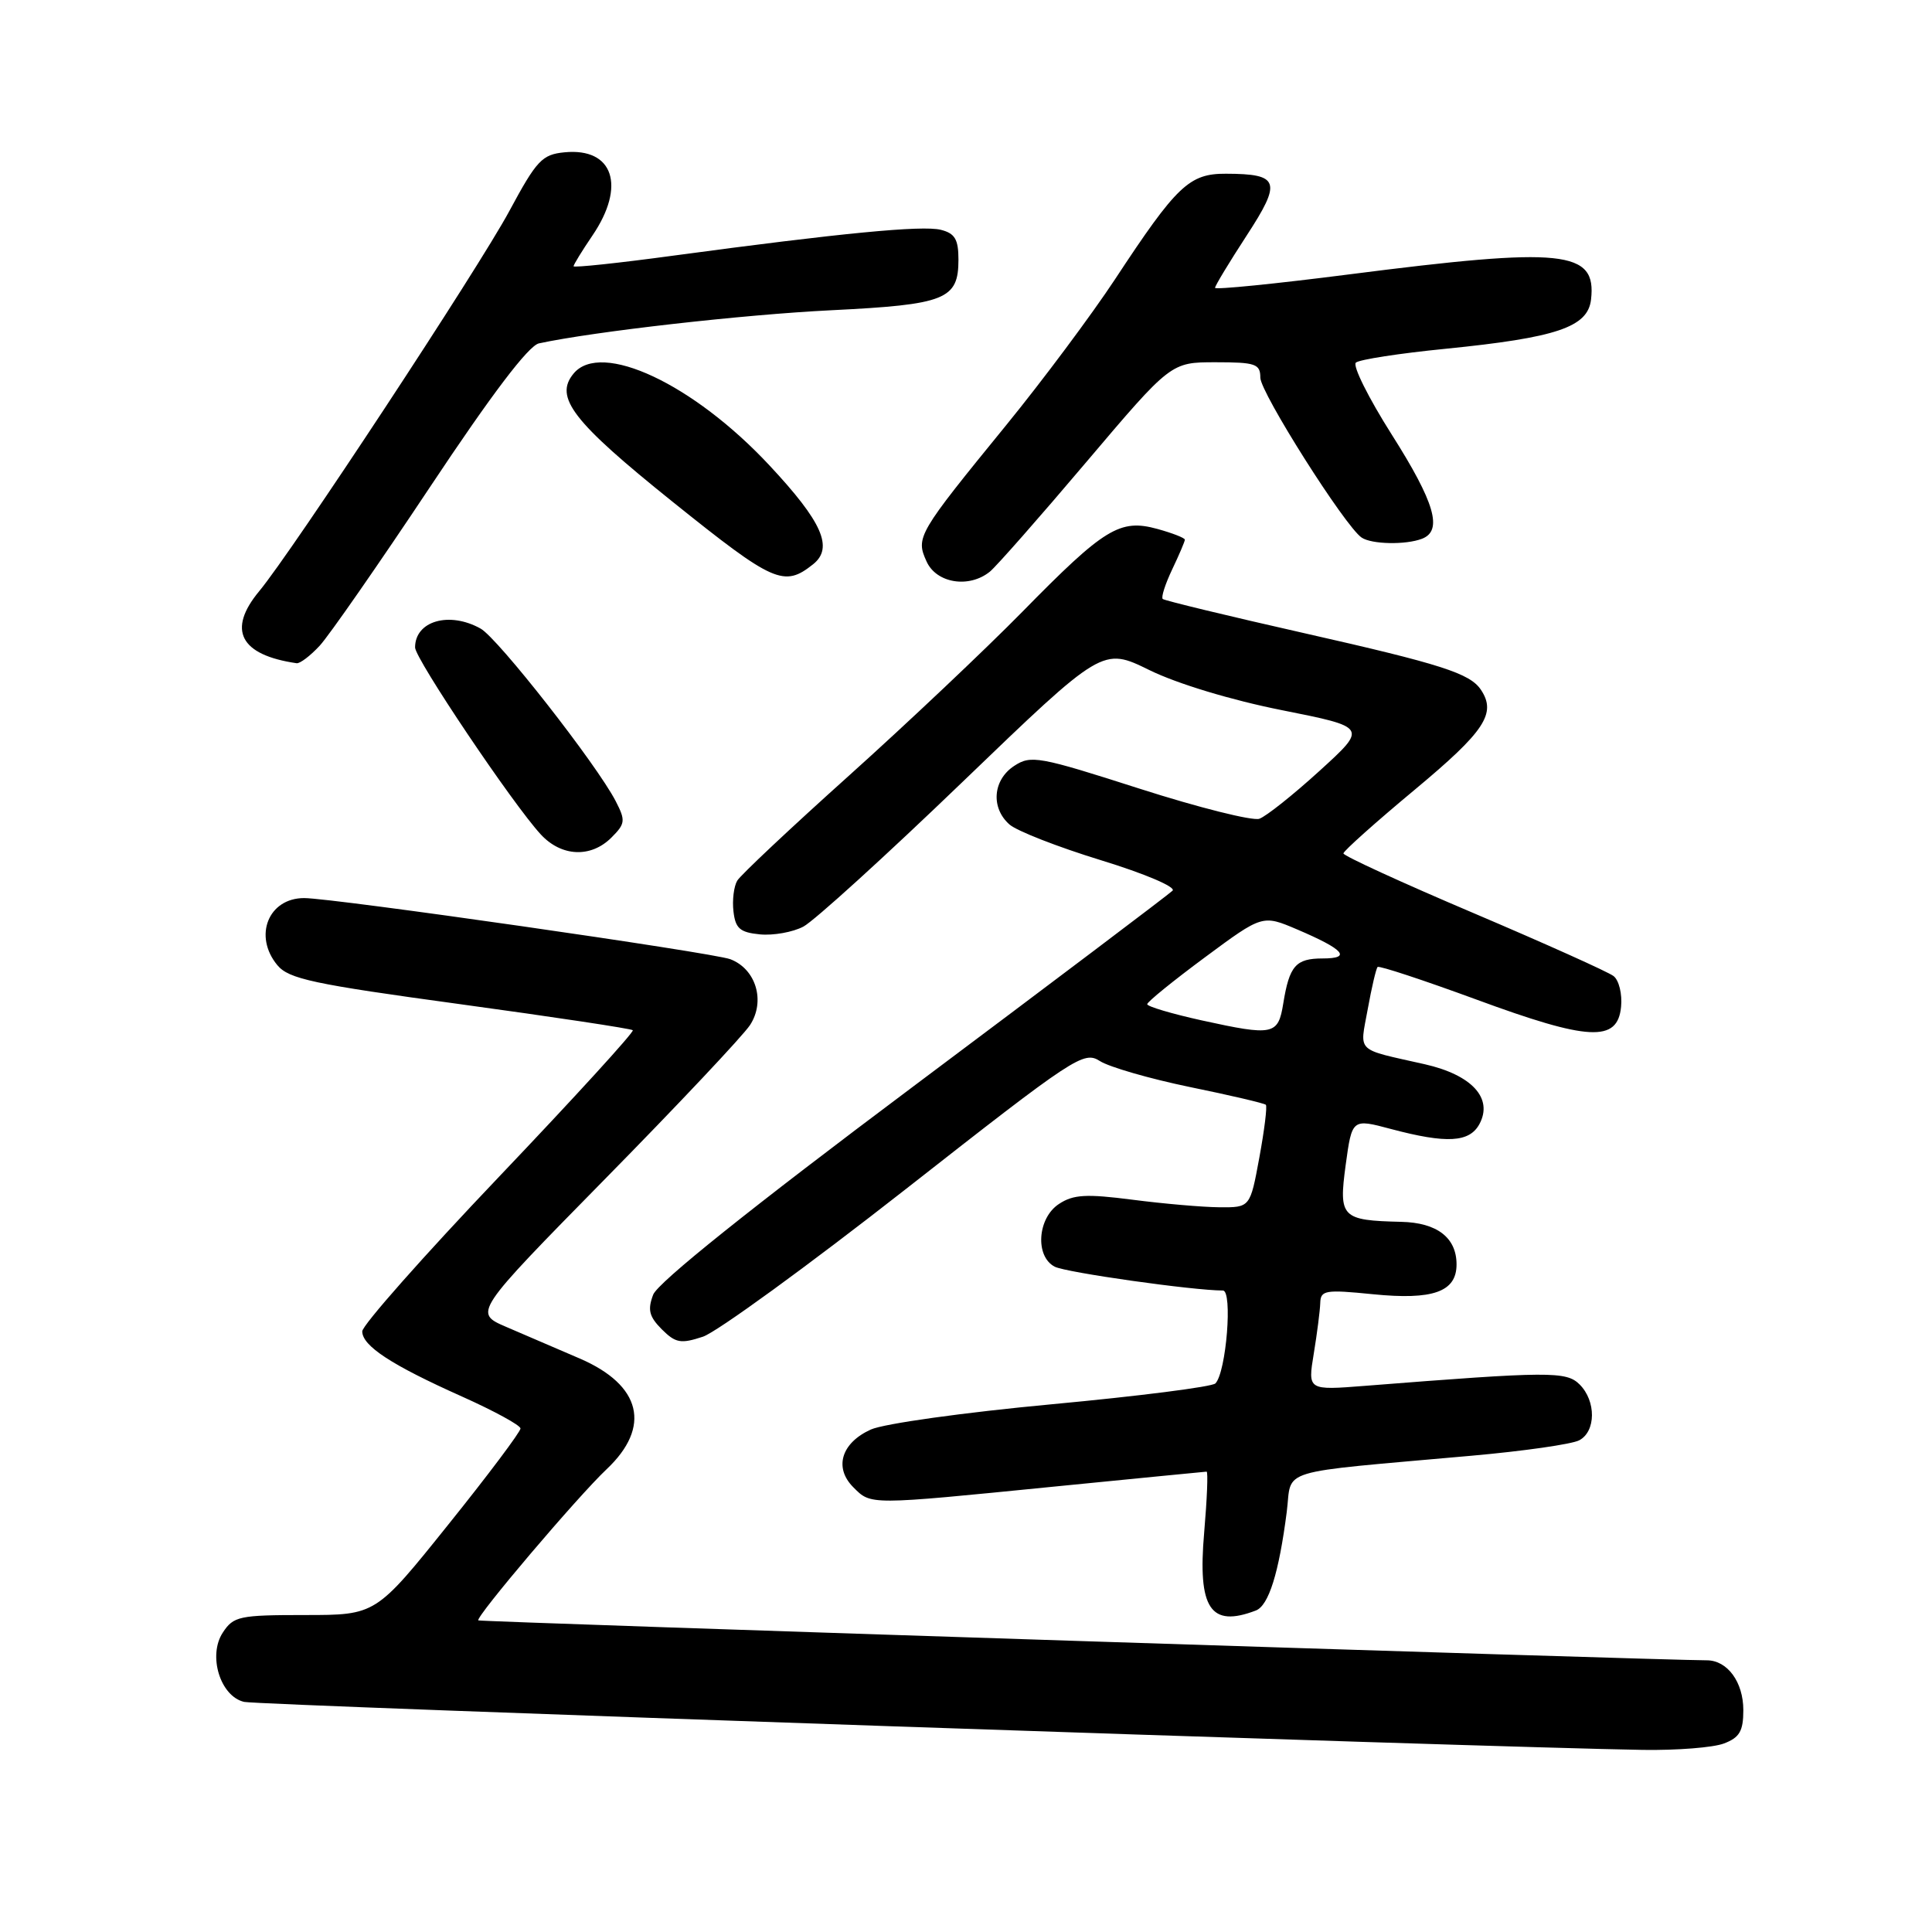 <?xml version="1.0" encoding="UTF-8" standalone="no"?>
<!DOCTYPE svg PUBLIC "-//W3C//DTD SVG 1.1//EN" "http://www.w3.org/Graphics/SVG/1.1/DTD/svg11.dtd" >
<svg xmlns="http://www.w3.org/2000/svg" xmlns:xlink="http://www.w3.org/1999/xlink" version="1.1" viewBox="0 0 256 256">
 <g >
 <path fill="currentColor"
d=" M 228.43 231.02 C 230.50 230.24 231.00 229.38 231.00 226.60 C 231.00 222.88 228.89 220.00 226.16 220.00 C 220.29 220.00 63.57 214.91 63.38 214.71 C 62.96 214.30 76.54 198.30 80.38 194.68 C 86.33 189.07 84.99 183.54 76.84 180.02 C 73.90 178.76 69.53 176.88 67.12 175.84 C 62.74 173.96 62.74 173.96 80.22 156.17 C 89.84 146.39 98.46 137.23 99.38 135.83 C 101.45 132.66 100.18 128.40 96.77 127.10 C 94.43 126.22 44.15 119.00 40.30 119.00 C 35.56 119.00 33.55 124.03 36.75 127.89 C 38.27 129.72 41.48 130.40 60.98 133.06 C 73.34 134.75 83.63 136.30 83.85 136.51 C 84.06 136.73 76.08 145.47 66.12 155.93 C 56.15 166.40 48.00 175.61 48.00 176.41 C 48.00 178.34 51.87 180.87 61.22 185.05 C 65.46 186.95 68.95 188.85 68.97 189.28 C 68.98 189.71 64.68 195.45 59.39 202.03 C 49.79 214.00 49.79 214.00 40.42 214.00 C 31.70 214.00 30.94 214.16 29.52 216.33 C 27.52 219.38 29.19 224.78 32.35 225.51 C 34.27 225.96 197.28 231.55 217.68 231.87 C 222.19 231.94 227.02 231.56 228.43 231.02 Z  M 166.41 213.40 C 168.11 212.74 169.46 208.43 170.50 200.34 C 171.25 194.46 168.66 195.25 195.00 192.89 C 201.88 192.28 208.29 191.36 209.25 190.85 C 211.48 189.68 211.51 185.65 209.31 183.45 C 207.54 181.69 205.37 181.70 180.89 183.63 C 173.28 184.23 173.28 184.23 174.08 179.37 C 174.52 176.69 174.91 173.67 174.94 172.65 C 174.99 170.96 175.61 170.86 181.90 171.49 C 189.88 172.29 193.00 171.18 193.00 167.54 C 193.00 164.00 190.42 162.01 185.68 161.90 C 177.74 161.71 177.37 161.33 178.31 154.36 C 179.15 148.22 179.15 148.22 184.32 149.60 C 191.69 151.56 194.72 151.39 196.04 148.93 C 197.86 145.52 195.04 142.44 188.80 141.02 C 179.49 138.92 180.17 139.57 181.23 133.73 C 181.75 130.85 182.34 128.33 182.54 128.13 C 182.74 127.93 188.61 129.87 195.59 132.43 C 210.54 137.94 214.34 138.13 214.80 133.41 C 214.97 131.72 214.52 129.88 213.80 129.33 C 213.09 128.78 204.74 125.03 195.25 120.99 C 185.76 116.96 178.00 113.40 178.01 113.08 C 178.02 112.76 182.29 108.94 187.51 104.60 C 196.75 96.90 198.32 94.53 196.23 91.40 C 194.78 89.22 190.96 88.00 172.87 83.91 C 162.77 81.63 154.31 79.58 154.07 79.37 C 153.83 79.15 154.40 77.39 155.32 75.45 C 156.24 73.52 157.00 71.74 157.00 71.51 C 157.00 71.28 155.36 70.64 153.37 70.09 C 148.39 68.72 146.36 69.96 135.50 81.03 C 130.55 86.07 120.20 95.85 112.50 102.77 C 104.80 109.68 98.13 115.95 97.69 116.69 C 97.24 117.44 97.01 119.28 97.19 120.78 C 97.45 123.03 98.05 123.55 100.70 123.81 C 102.46 123.98 105.05 123.52 106.45 122.78 C 107.86 122.04 117.36 113.41 127.55 103.60 C 146.10 85.75 146.10 85.75 152.30 88.79 C 155.96 90.59 163.16 92.77 169.85 94.10 C 181.20 96.36 181.20 96.36 174.85 102.14 C 171.36 105.32 167.76 108.18 166.87 108.49 C 165.97 108.80 158.82 107.01 150.99 104.50 C 137.65 100.22 136.60 100.03 134.38 101.49 C 131.56 103.34 131.26 107.03 133.75 109.24 C 134.71 110.10 140.17 112.23 145.87 113.98 C 151.71 115.77 155.86 117.54 155.37 118.02 C 154.89 118.50 139.43 130.17 121.00 143.97 C 99.51 160.06 87.16 169.95 86.55 171.55 C 85.79 173.55 86.01 174.45 87.69 176.14 C 89.52 177.96 90.20 178.09 93.14 177.12 C 94.99 176.50 107.07 167.71 120.00 157.58 C 142.46 139.97 143.60 139.22 145.75 140.60 C 146.99 141.39 152.36 142.94 157.68 144.04 C 163.01 145.13 167.53 146.19 167.73 146.39 C 167.93 146.60 167.54 149.74 166.87 153.38 C 165.65 160.00 165.65 160.00 161.58 159.97 C 159.33 159.95 154.16 159.50 150.07 158.97 C 143.93 158.18 142.23 158.27 140.32 159.53 C 137.47 161.39 137.12 166.47 139.75 167.84 C 141.21 168.61 158.11 171.00 162.04 171.00 C 163.35 171.00 162.49 181.81 161.05 183.31 C 160.62 183.76 150.87 185.00 139.39 186.07 C 127.78 187.15 117.12 188.64 115.39 189.42 C 111.47 191.20 110.48 194.48 113.07 197.07 C 115.44 199.44 115.00 199.44 139.50 197.00 C 150.50 195.91 159.67 195.01 159.88 195.00 C 160.09 195.00 159.94 198.63 159.56 203.06 C 158.68 213.14 160.38 215.71 166.41 213.40 Z  M 81.02 110.98 C 82.86 109.14 82.91 108.73 81.58 106.15 C 79.07 101.30 65.97 84.56 63.68 83.29 C 59.53 80.97 55.00 82.28 55.00 85.79 C 55.00 87.29 67.99 106.61 71.66 110.57 C 74.40 113.53 78.30 113.70 81.02 110.98 Z  M 42.37 85.55 C 43.61 84.20 50.19 74.74 56.98 64.53 C 65.14 52.25 70.03 45.80 71.41 45.50 C 78.68 43.93 98.53 41.68 110.13 41.11 C 125.30 40.36 127.00 39.69 127.00 34.40 C 127.00 31.71 126.53 30.92 124.66 30.45 C 122.21 29.84 111.44 30.88 89.25 33.87 C 81.96 34.86 76.00 35.49 76.00 35.28 C 76.00 35.07 77.12 33.24 78.50 31.21 C 82.97 24.64 81.27 19.56 74.82 20.18 C 71.82 20.47 71.12 21.22 67.47 28.00 C 63.41 35.54 38.73 73.06 34.35 78.33 C 30.08 83.47 31.80 86.79 39.30 87.88 C 39.74 87.95 41.12 86.90 42.37 85.55 Z  M 107.75 74.76 C 110.47 72.58 108.96 69.16 101.95 61.66 C 91.87 50.86 79.64 45.12 76.01 49.49 C 73.39 52.64 75.86 55.84 89.15 66.51 C 102.52 77.24 103.88 77.85 107.75 74.76 Z  M 131.16 75.75 C 132.01 75.06 137.75 68.54 143.92 61.25 C 155.15 48.00 155.15 48.00 161.07 48.00 C 166.37 48.00 167.00 48.22 167.00 50.04 C 167.00 52.01 178.23 69.75 180.42 71.23 C 181.74 72.13 186.26 72.22 188.42 71.39 C 191.21 70.32 190.13 66.60 184.41 57.58 C 181.34 52.74 179.20 48.45 179.66 48.05 C 180.12 47.64 185.45 46.82 191.50 46.22 C 206.28 44.74 210.40 43.35 210.82 39.69 C 211.57 33.16 207.24 32.71 178.75 36.36 C 168.99 37.61 161.00 38.41 161.00 38.14 C 161.00 37.86 162.88 34.76 165.17 31.24 C 169.88 24.02 169.55 23.04 162.44 23.02 C 157.58 23.00 155.93 24.57 147.75 37.00 C 144.67 41.67 138.19 50.37 133.33 56.33 C 121.57 70.75 121.31 71.19 122.78 74.41 C 124.09 77.29 128.40 77.98 131.16 75.75 Z  M 159.25 135.21 C 155.26 134.33 152.00 133.36 152.01 133.06 C 152.02 132.75 155.46 129.96 159.66 126.85 C 167.29 121.20 167.29 121.20 171.89 123.16 C 178.10 125.81 179.15 127.00 175.26 127.00 C 171.70 127.00 170.85 127.96 170.04 132.96 C 169.36 137.16 168.74 137.29 159.25 135.21 Z "/>
</g>
</svg>